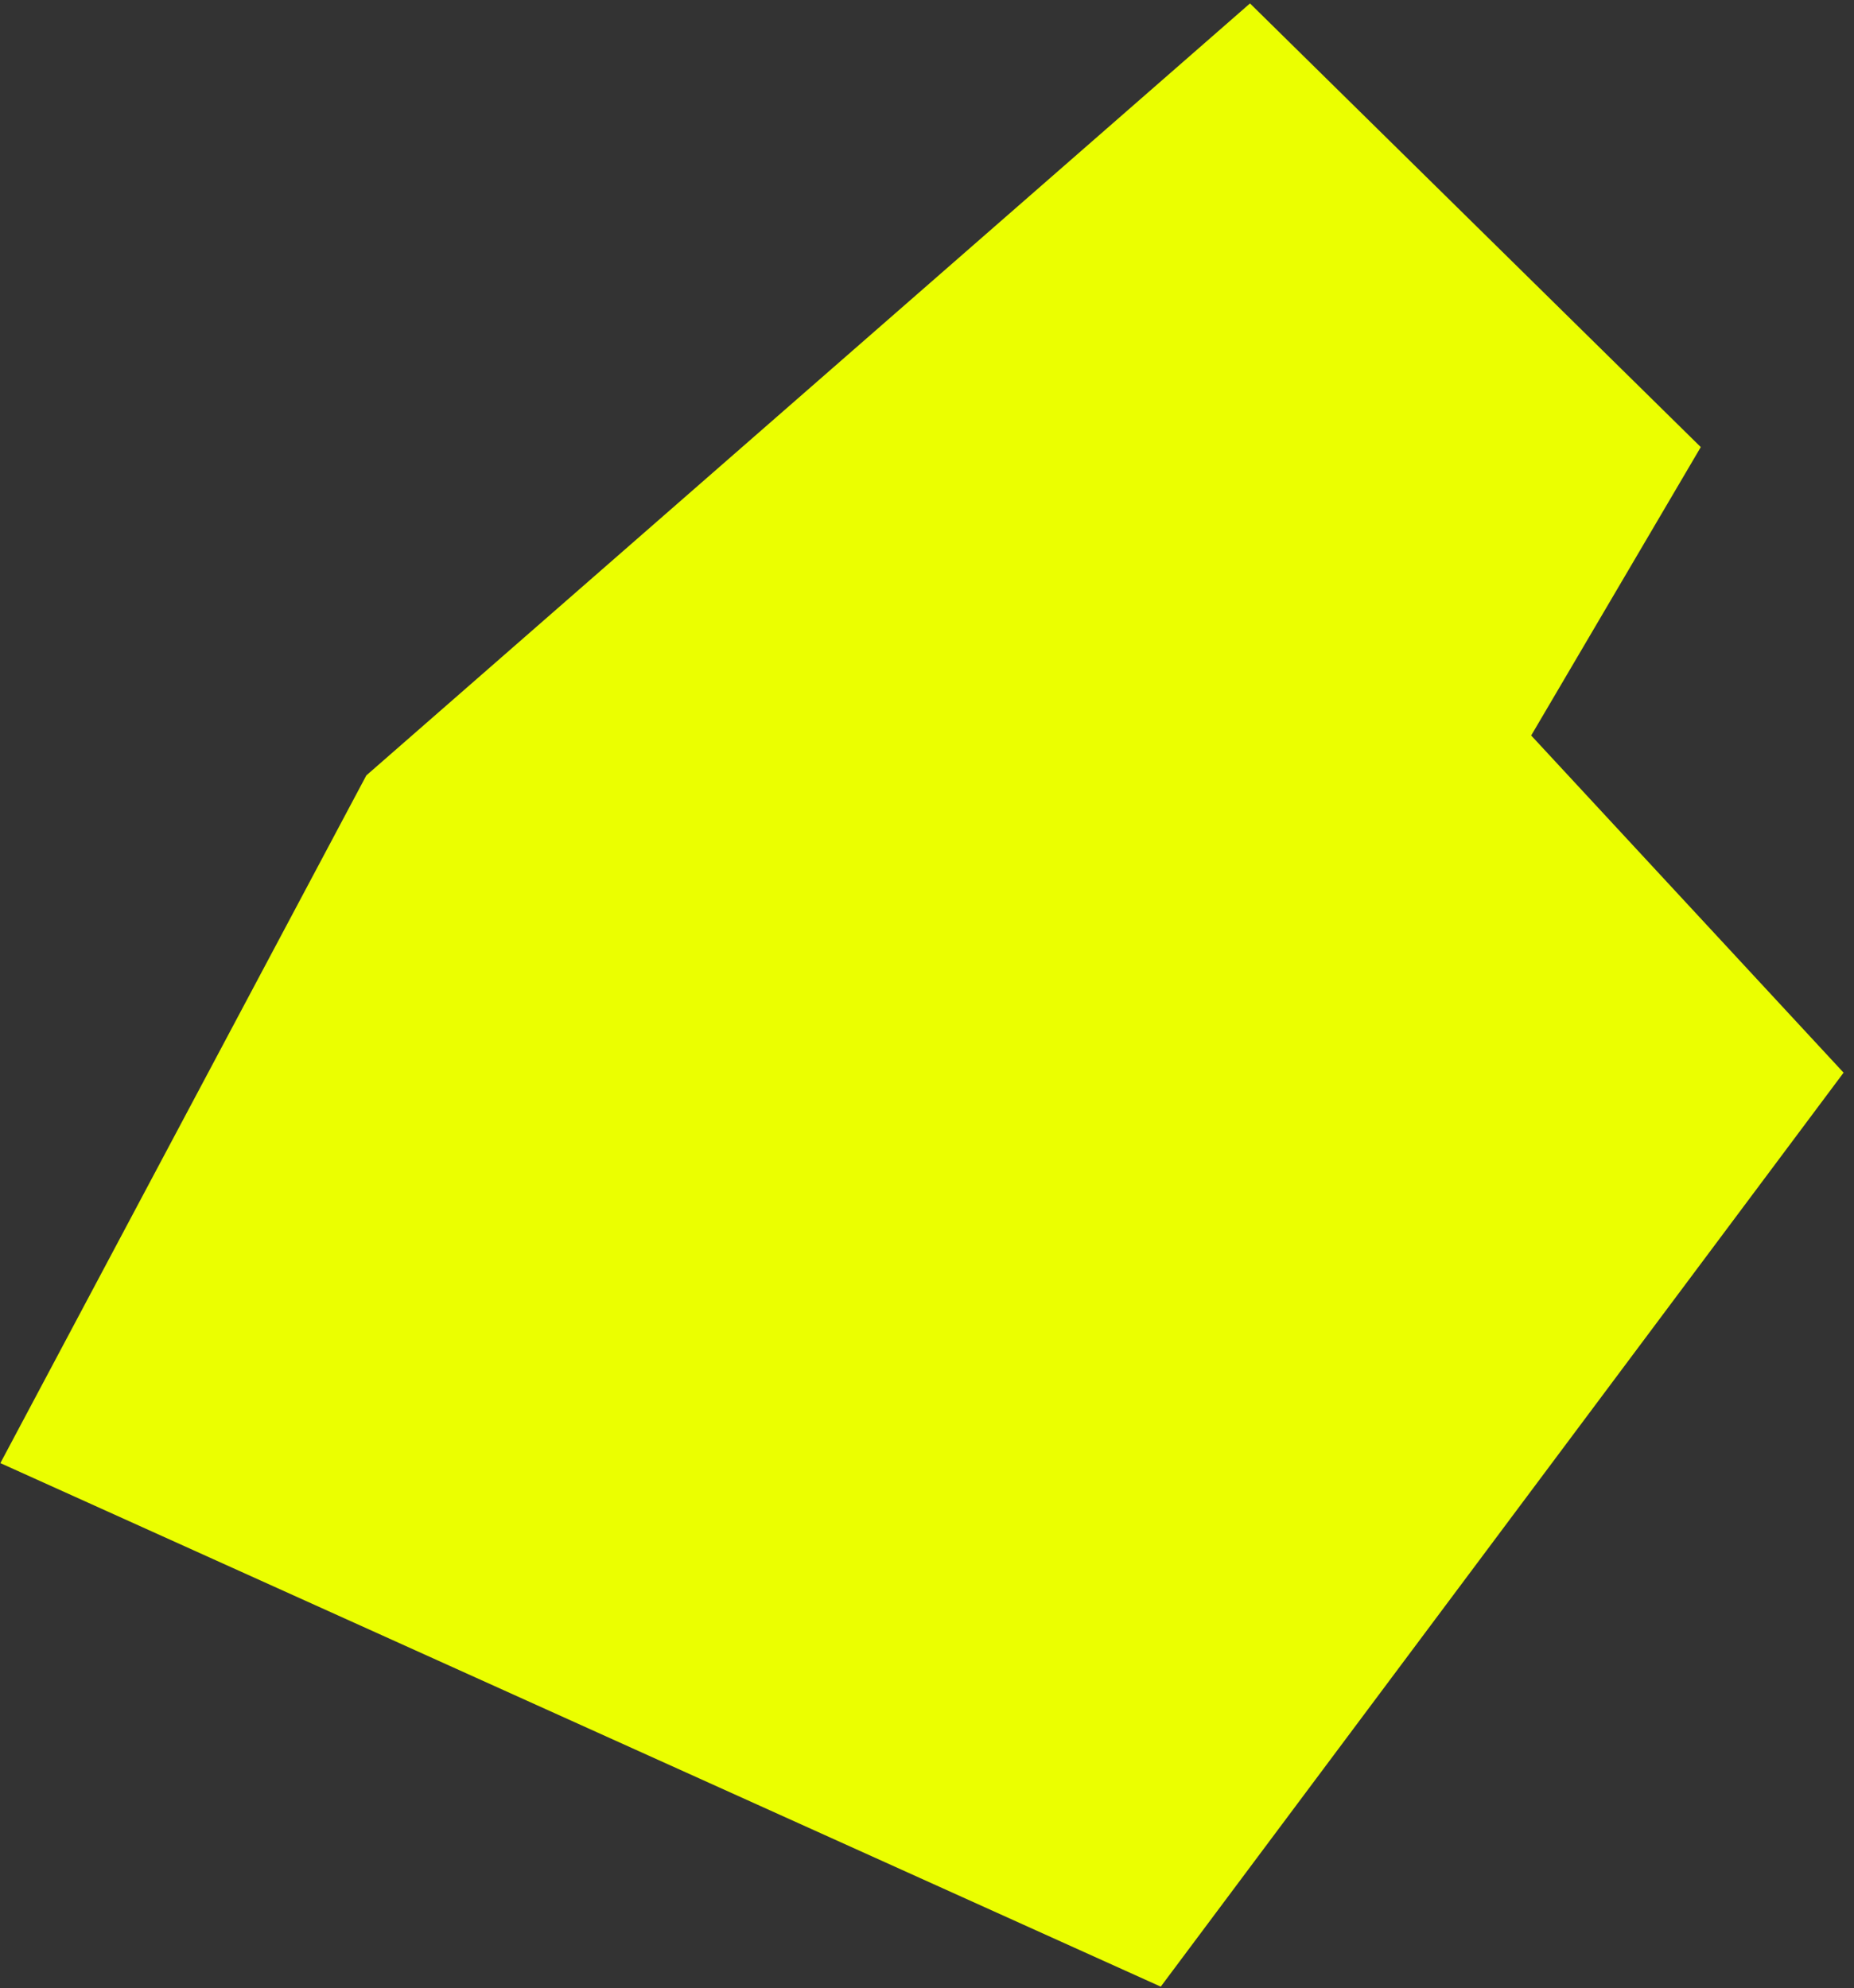 <svg width="124" height="133" viewBox="0 0 124 133" fill="none" xmlns="http://www.w3.org/2000/svg">
<rect x="0" y="0" width="124" height="133" fill="#333333" stroke="none"/>
<path d="M24.501 51.867L0.025 97.868L77.634 132.887L123.303 71.751L102.409 49.197L113.752 29.906L83.603 0.229L24.501 51.867Z" fill="#EBFF00"/>
<path d="M21.044 90.184C19.451 89.435 18.1 88.586 16.989 87.639C15.879 86.692 15.018 85.703 14.407 84.673C13.809 83.613 13.469 82.533 13.385 81.433C13.331 80.347 13.563 79.253 14.081 78.153C14.135 78.037 14.19 77.921 14.244 77.805C14.299 77.69 14.354 77.61 14.41 77.565L20.23 80.305C20.203 80.363 20.175 80.421 20.148 80.478C20.121 80.536 20.093 80.594 20.066 80.652C19.754 81.39 19.707 82.092 19.923 82.76C20.153 83.399 20.567 83.983 21.167 84.513C21.795 85.056 22.5 85.512 23.282 85.88C23.977 86.207 24.67 86.462 25.361 86.646C26.096 86.815 26.762 86.828 27.359 86.685C27.986 86.556 28.429 86.216 28.688 85.666C29.015 84.971 28.978 84.299 28.576 83.65C28.203 83.015 27.608 82.363 26.79 81.695C26.002 81.041 25.14 80.317 24.205 79.523C23.33 78.829 22.468 78.105 21.62 77.352C20.785 76.57 20.079 75.742 19.5 74.868C18.95 74.008 18.613 73.071 18.488 72.058C18.378 71.015 18.609 69.886 19.181 68.67C19.74 67.483 20.484 66.578 21.414 65.955C22.358 65.302 23.415 64.898 24.585 64.742C25.784 64.599 27.053 64.683 28.392 64.995C29.773 65.291 31.173 65.774 32.592 66.442C33.923 67.068 35.1 67.799 36.122 68.634C37.157 69.44 37.98 70.322 38.59 71.281C39.213 72.211 39.58 73.197 39.69 74.24C39.815 75.253 39.645 76.252 39.181 77.236C39.086 77.439 38.998 77.627 38.916 77.801C38.834 77.975 38.765 78.084 38.709 78.128L32.933 75.409L33.096 75.061C33.342 74.54 33.387 74.031 33.232 73.534C33.091 73.007 32.764 72.5 32.251 72.011C31.767 71.536 31.106 71.1 30.266 70.705C29.687 70.433 29.131 70.224 28.598 70.079C28.094 69.948 27.627 69.887 27.198 69.897C26.769 69.908 26.392 69.995 26.066 70.16C25.783 70.31 25.56 70.559 25.397 70.906C25.165 71.398 25.177 71.899 25.432 72.409C25.73 72.903 26.179 73.414 26.778 73.944C27.378 74.474 28.043 75.052 28.773 75.679C29.68 76.459 30.629 77.26 31.622 78.081C32.657 78.887 33.558 79.753 34.324 80.68C35.091 81.606 35.574 82.647 35.773 83.802C35.985 84.927 35.751 86.214 35.07 87.662C34.415 89.052 33.588 90.095 32.589 90.791C31.618 91.501 30.518 91.921 29.29 92.05C28.062 92.18 26.75 92.075 25.353 91.736C23.957 91.396 22.52 90.879 21.044 90.184ZM32.531 104.399L46.924 73.825L51.874 76.155L50.944 79.484L51.248 79.627C52.587 78.737 54.001 78.288 55.489 78.281C56.978 78.275 58.461 78.619 59.937 79.314C61.848 80.214 63.286 81.403 64.252 82.884C65.246 84.377 65.69 86.178 65.582 88.285C65.503 90.405 64.81 92.855 63.502 95.635C62.234 98.327 60.808 100.379 59.224 101.791C57.64 103.203 55.963 104.023 54.193 104.251C52.466 104.463 50.705 104.147 48.91 103.302C47.926 102.839 47.068 102.294 46.338 101.667C45.593 101.069 44.998 100.382 44.55 99.605C44.102 98.828 43.803 97.998 43.653 97.114L43.393 96.991L38.568 107.24L32.531 104.399ZM49.156 97.37C50.372 97.942 51.437 98.16 52.35 98.024C53.305 97.873 54.167 97.394 54.935 96.589C55.717 95.754 56.442 94.628 57.11 93.209L57.58 92.21C58.261 90.763 58.668 89.486 58.799 88.381C58.944 87.247 58.764 86.277 58.258 85.474C57.795 84.654 56.955 83.958 55.739 83.386C54.61 82.854 53.561 82.679 52.592 82.859C51.623 83.04 50.733 83.54 49.922 84.361C49.111 85.182 48.378 86.287 47.724 87.677L47.377 88.415C46.9 89.429 46.565 90.403 46.372 91.338C46.193 92.244 46.156 93.075 46.26 93.831C46.392 94.601 46.688 95.288 47.146 95.893C47.617 96.469 48.288 96.961 49.156 97.37ZM62.592 109.106L73.346 86.263L78.34 88.614L77.346 91.965L77.65 92.109C78.525 91.601 79.454 91.243 80.437 91.033C81.449 90.838 82.486 90.813 83.549 90.96C84.612 91.106 85.693 91.439 86.793 91.956C88.299 92.665 89.487 93.56 90.357 94.642C91.227 95.724 91.687 97.001 91.736 98.474C91.814 99.961 91.403 101.66 90.504 103.571L83.308 118.858L77.271 116.016L84.018 101.685C84.358 100.961 84.558 100.312 84.616 99.738C84.687 99.135 84.624 98.593 84.427 98.111C84.272 97.613 83.982 97.176 83.558 96.8C83.134 96.423 82.618 96.092 82.01 95.806C81.113 95.383 80.2 95.219 79.272 95.312C78.343 95.406 77.499 95.734 76.74 96.296C75.98 96.858 75.368 97.631 74.905 98.615L68.629 111.948L62.592 109.106Z" fill="#EBFF00"/>
</svg>
